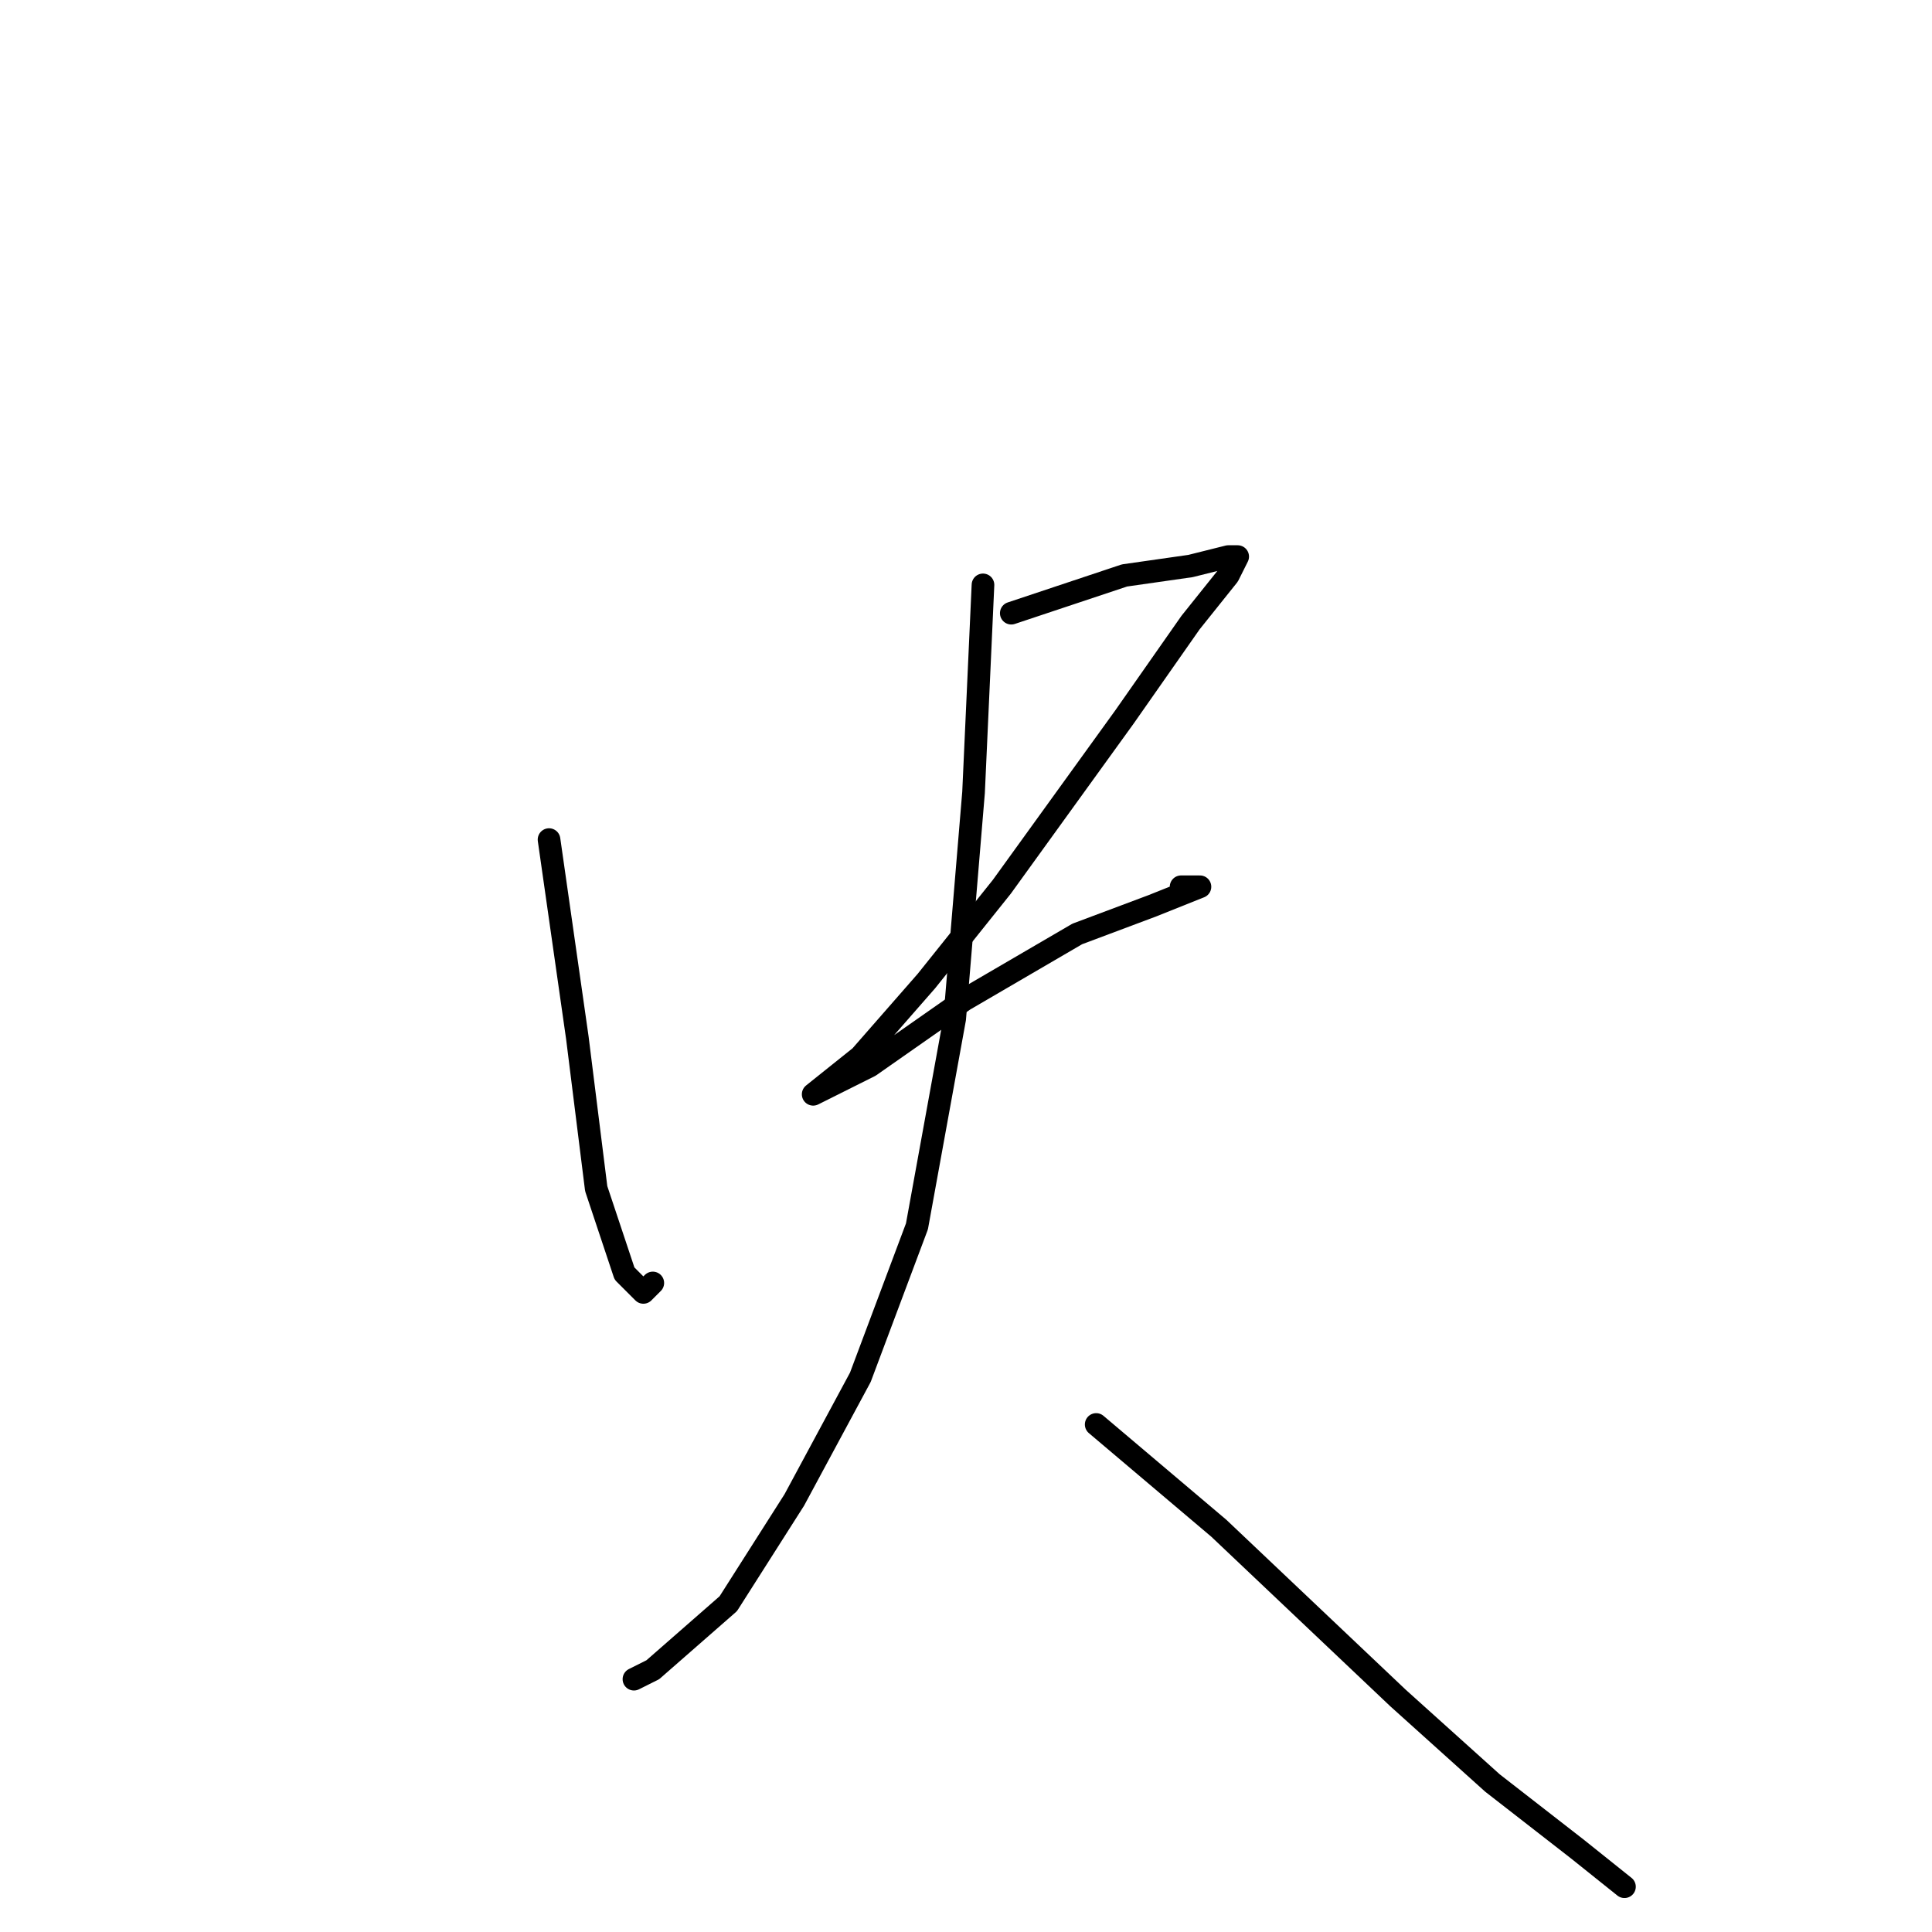 <?xml version="1.0" standalone="no"?>
    <svg width="256" height="256" xmlns="http://www.w3.org/2000/svg" version="1.1">
    <polyline stroke="black" stroke-width="3" stroke-linecap="round" fill="transparent" stroke-linejoin="round" points="72.75 111.25 76.5 137.5 79 157.5 82.75 168.75 85.25 171.25 86.5 170 86.5 170 " />
        <polyline stroke="black" stroke-width="3" stroke-linecap="round" fill="transparent" stroke-linejoin="round" points="134 81.25 149 76.25 157.75 75 162.75 73.75 164 73.75 162.75 76.25 157.75 82.5 149 95 132.75 117.5 122.75 130 114 140 107.75 145 107.75 145 115.25 141.25 127.75 132.5 142.75 123.75 152.75 120 159 117.5 157.75 117.5 156.5 117.5 156.5 117.5 " />
        <polyline stroke="black" stroke-width="3" stroke-linecap="round" fill="transparent" stroke-linejoin="round" points="130.25 77.5 129 105 126.5 135 121.5 162.5 114 182.5 105.25 198.75 96.5 212.5 86.5 221.25 84 222.5 84 222.5 " />
        <polyline stroke="black" stroke-width="3" stroke-linecap="round" fill="transparent" stroke-linejoin="round" points="145.25 188.75 161.5 202.5 185.25 225 197.75 236.25 209 245 215.25 250 215.25 250 " />
        </svg>